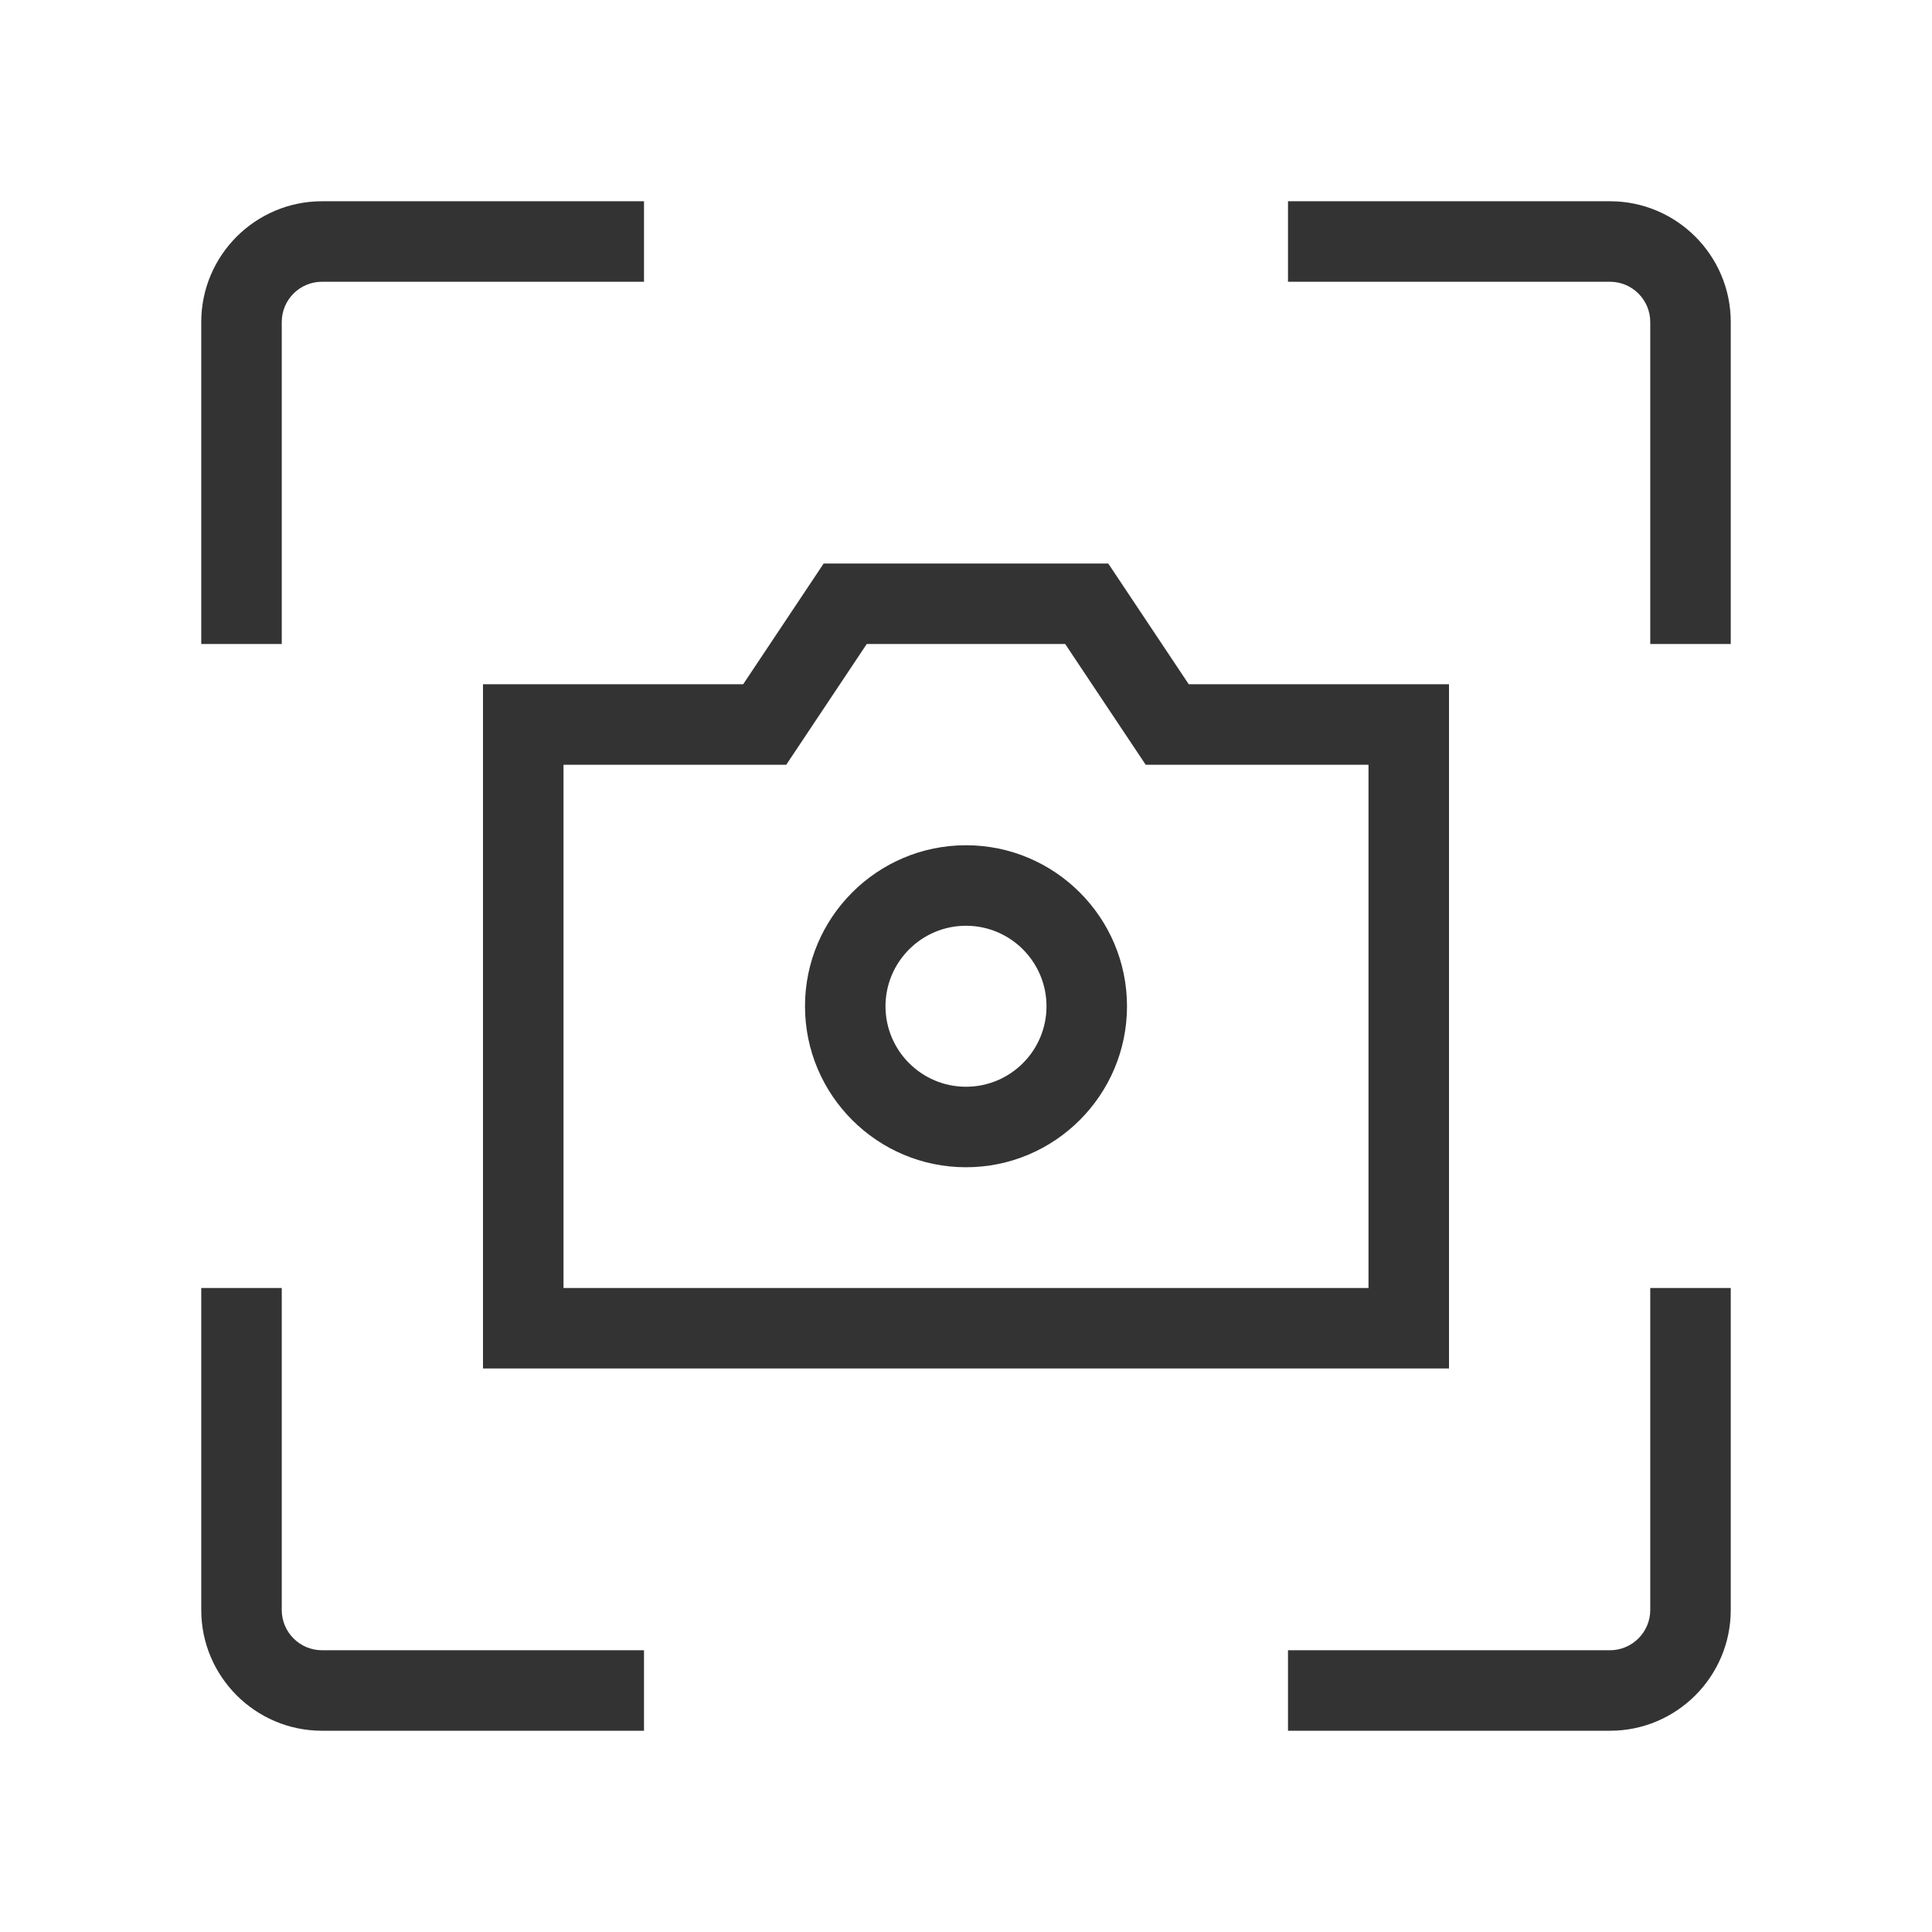 <?xml version="1.0" encoding="iso-8859-1"?>
<svg version="1.1" id="&#x56FE;&#x5C42;_1" xmlns="http://www.w3.org/2000/svg" xmlns:xlink="http://www.w3.org/1999/xlink" x="0px"
	 y="0px" viewBox="0 0 24 24" style="enable-background:new 0 0 24 24;" xml:space="preserve">
<path style="fill:#333333;" d="M3.5,8h-1V4c0-0.827,0.673-1.5,1.5-1.5h4v1H4C3.724,3.5,3.5,3.724,3.5,4V8z"/>
<path style="fill:#333333;" d="M8,21.5H4c-0.827,0-1.5-0.673-1.5-1.5v-4h1v4c0,0.275,0.224,0.5,0.5,0.5h4V21.5z"/>
<path style="fill:#333333;" d="M20,21.5h-4v-1h4c0.275,0,0.5-0.225,0.5-0.5v-4h1v4C21.5,20.827,20.827,21.5,20,21.5z"/>
<path style="fill:#333333;" d="M21.5,8h-1V4c0-0.276-0.225-0.5-0.5-0.5h-4v-1h4c0.827,0,1.5,0.673,1.5,1.5V8z"/>
<path style="fill:#333333;" d="M18,17H6V8.5h3.232l1-1.5h3.535l1,1.5H18V17z M7,16h10V9.5h-2.768l-1-1.5h-2.465l-1,1.5H7V16z"/>
<path style="fill:#333333;" d="M12,14.5c-1.103,0-2-0.897-2-2c0-1.103,0.897-2,2-2c1.103,0,2,0.897,2,2
	C14,13.603,13.103,14.5,12,14.5z M12,11.5c-0.551,0-1,0.449-1,1c0,0.552,0.449,1,1,1c0.552,0,1-0.448,1-1
	C13,11.949,12.552,11.5,12,11.5z"/>
</svg>






